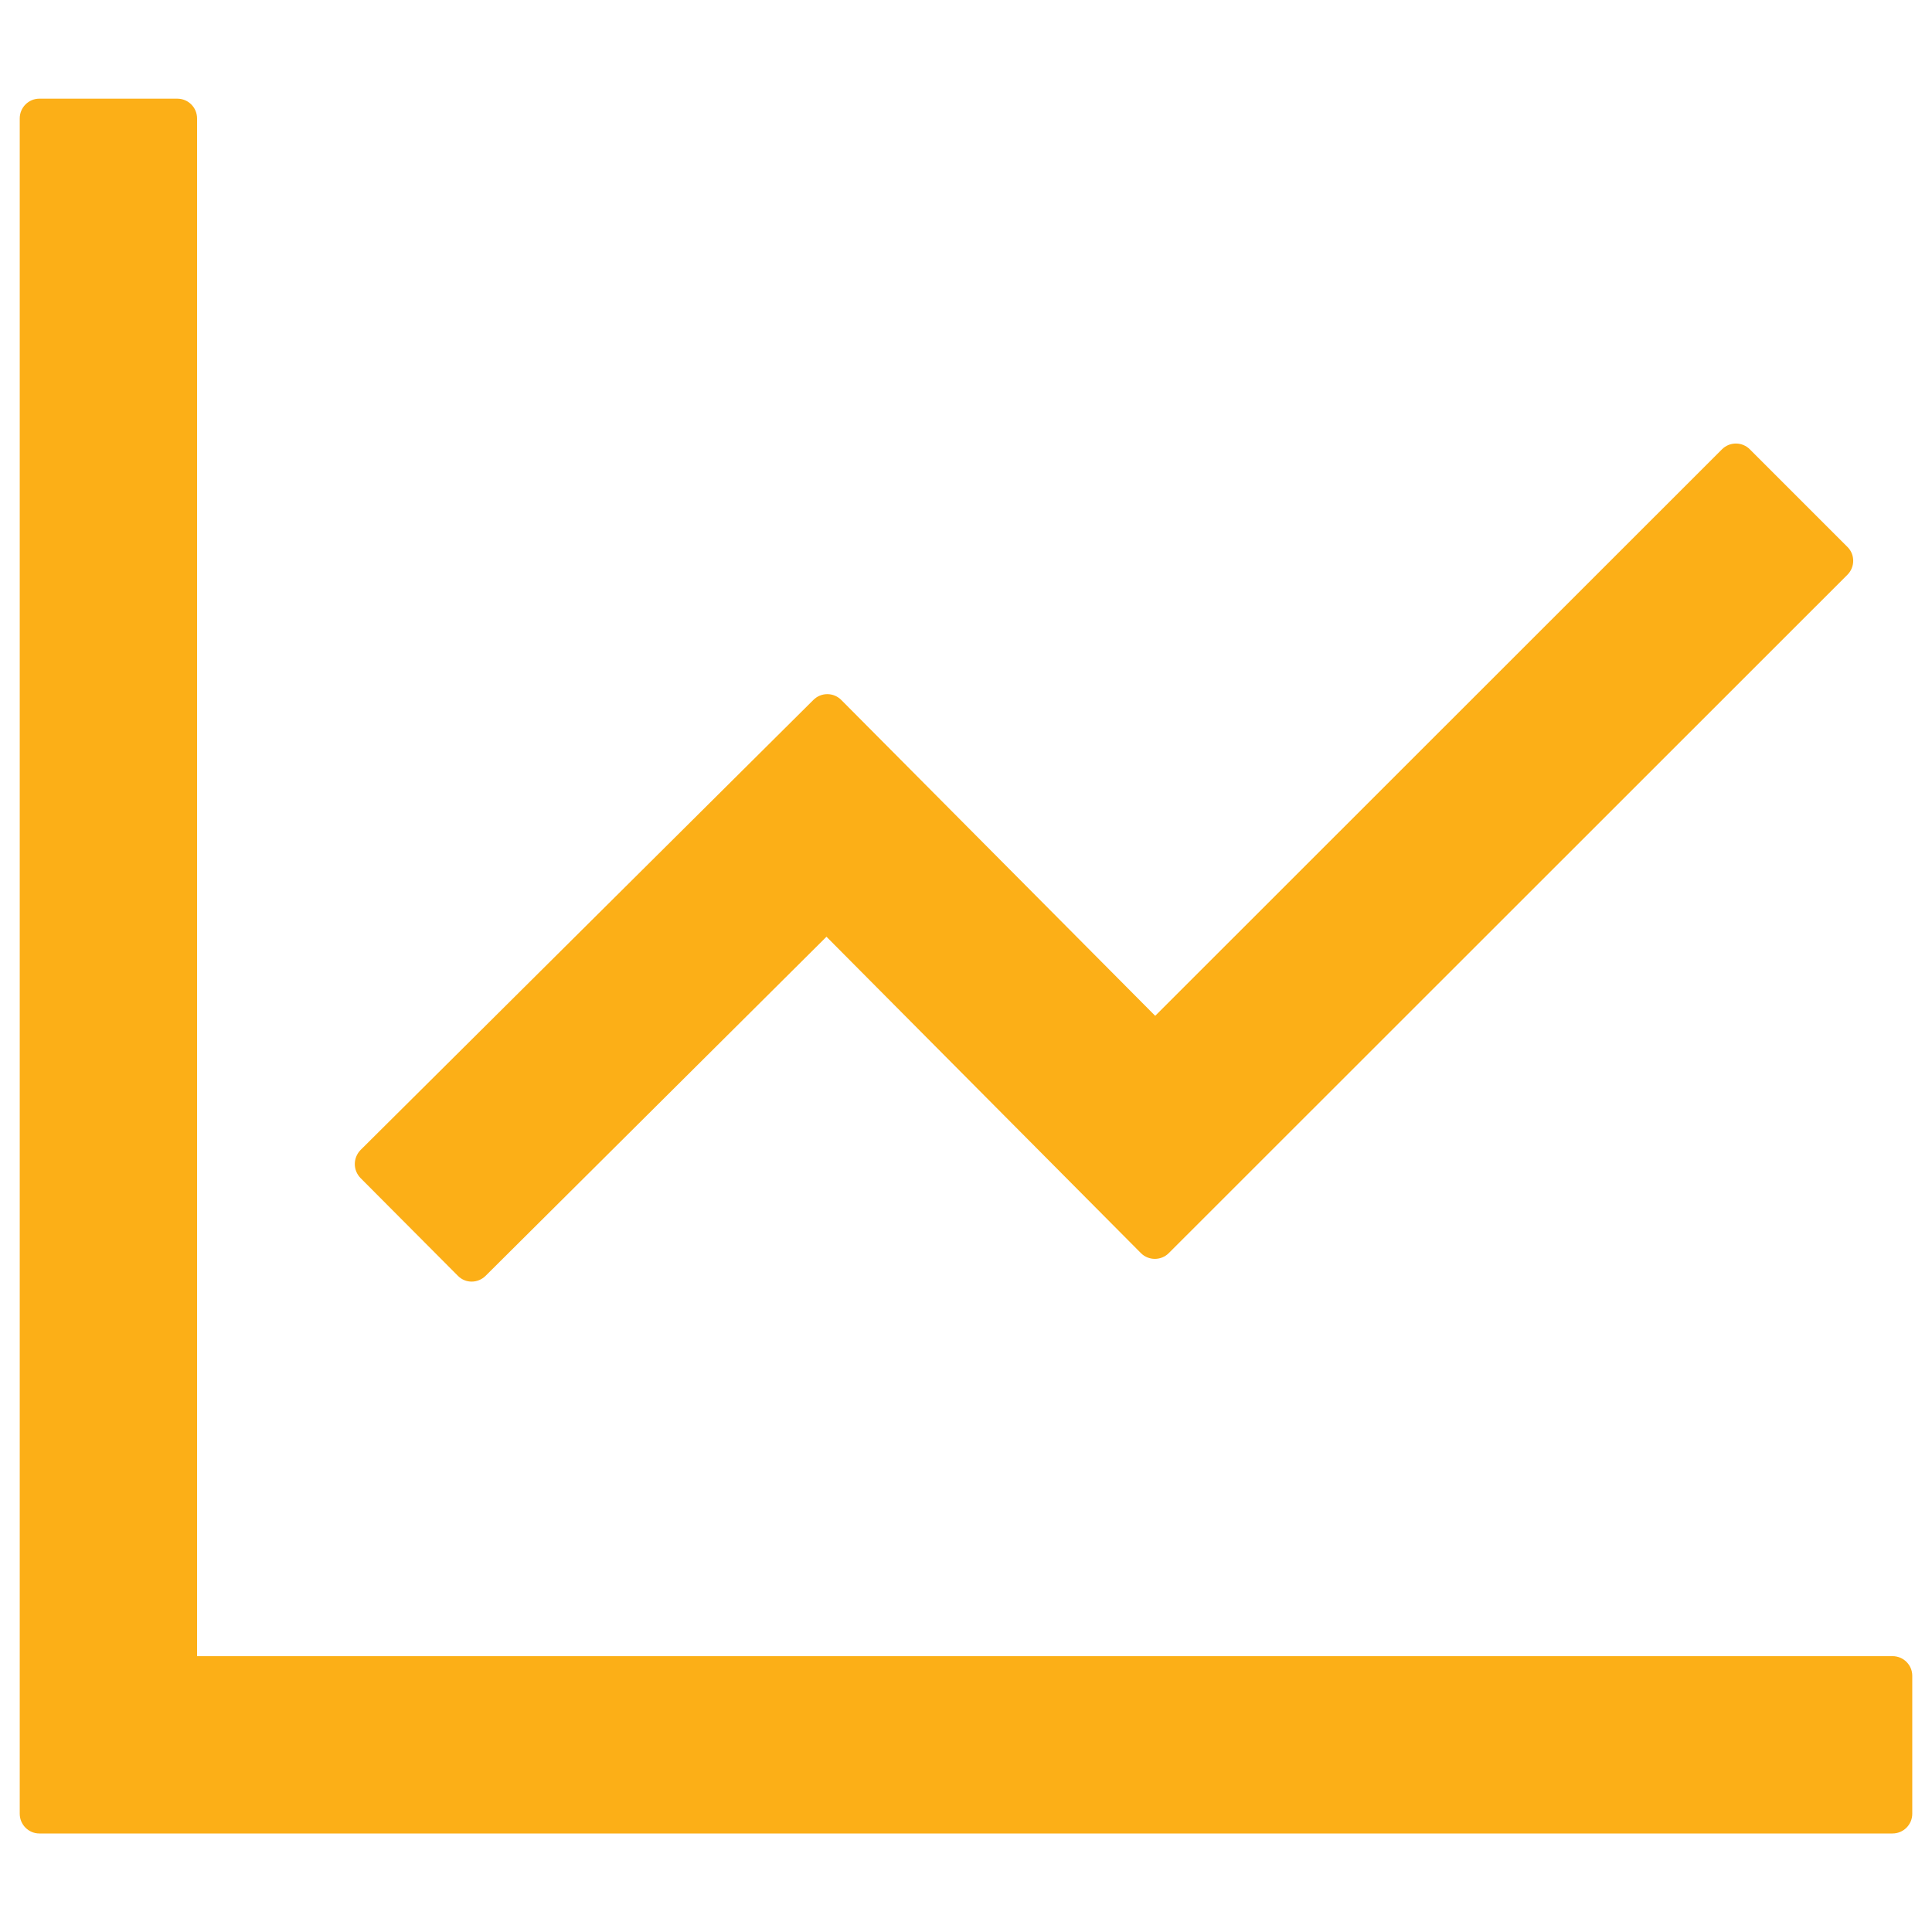 <svg width="14" height="14" viewBox="0 0 14 14" fill="none" xmlns="http://www.w3.org/2000/svg">
<path d="M13.714 12.001H1.428V0.858C1.428 0.779 1.364 0.715 1.285 0.715H0.285C0.207 0.715 0.143 0.779 0.143 0.858V13.143C0.143 13.222 0.207 13.286 0.285 13.286H13.714C13.793 13.286 13.857 13.222 13.857 13.143V12.143C13.857 12.065 13.793 12.001 13.714 12.001ZM3.318 9.245C3.373 9.301 3.462 9.301 3.519 9.245L5.989 6.788L8.268 9.081C8.323 9.136 8.414 9.136 8.469 9.081L13.387 4.165C13.443 4.109 13.443 4.018 13.387 3.963L12.68 3.256C12.653 3.229 12.617 3.214 12.579 3.214C12.541 3.214 12.505 3.229 12.478 3.256L8.371 7.361L6.096 5.072C6.069 5.045 6.033 5.03 5.995 5.03C5.957 5.03 5.921 5.045 5.894 5.072L2.612 8.334C2.586 8.361 2.571 8.398 2.571 8.435C2.571 8.473 2.586 8.509 2.612 8.536L3.318 9.245Z" fill="#FCAF17"/>
</svg>
